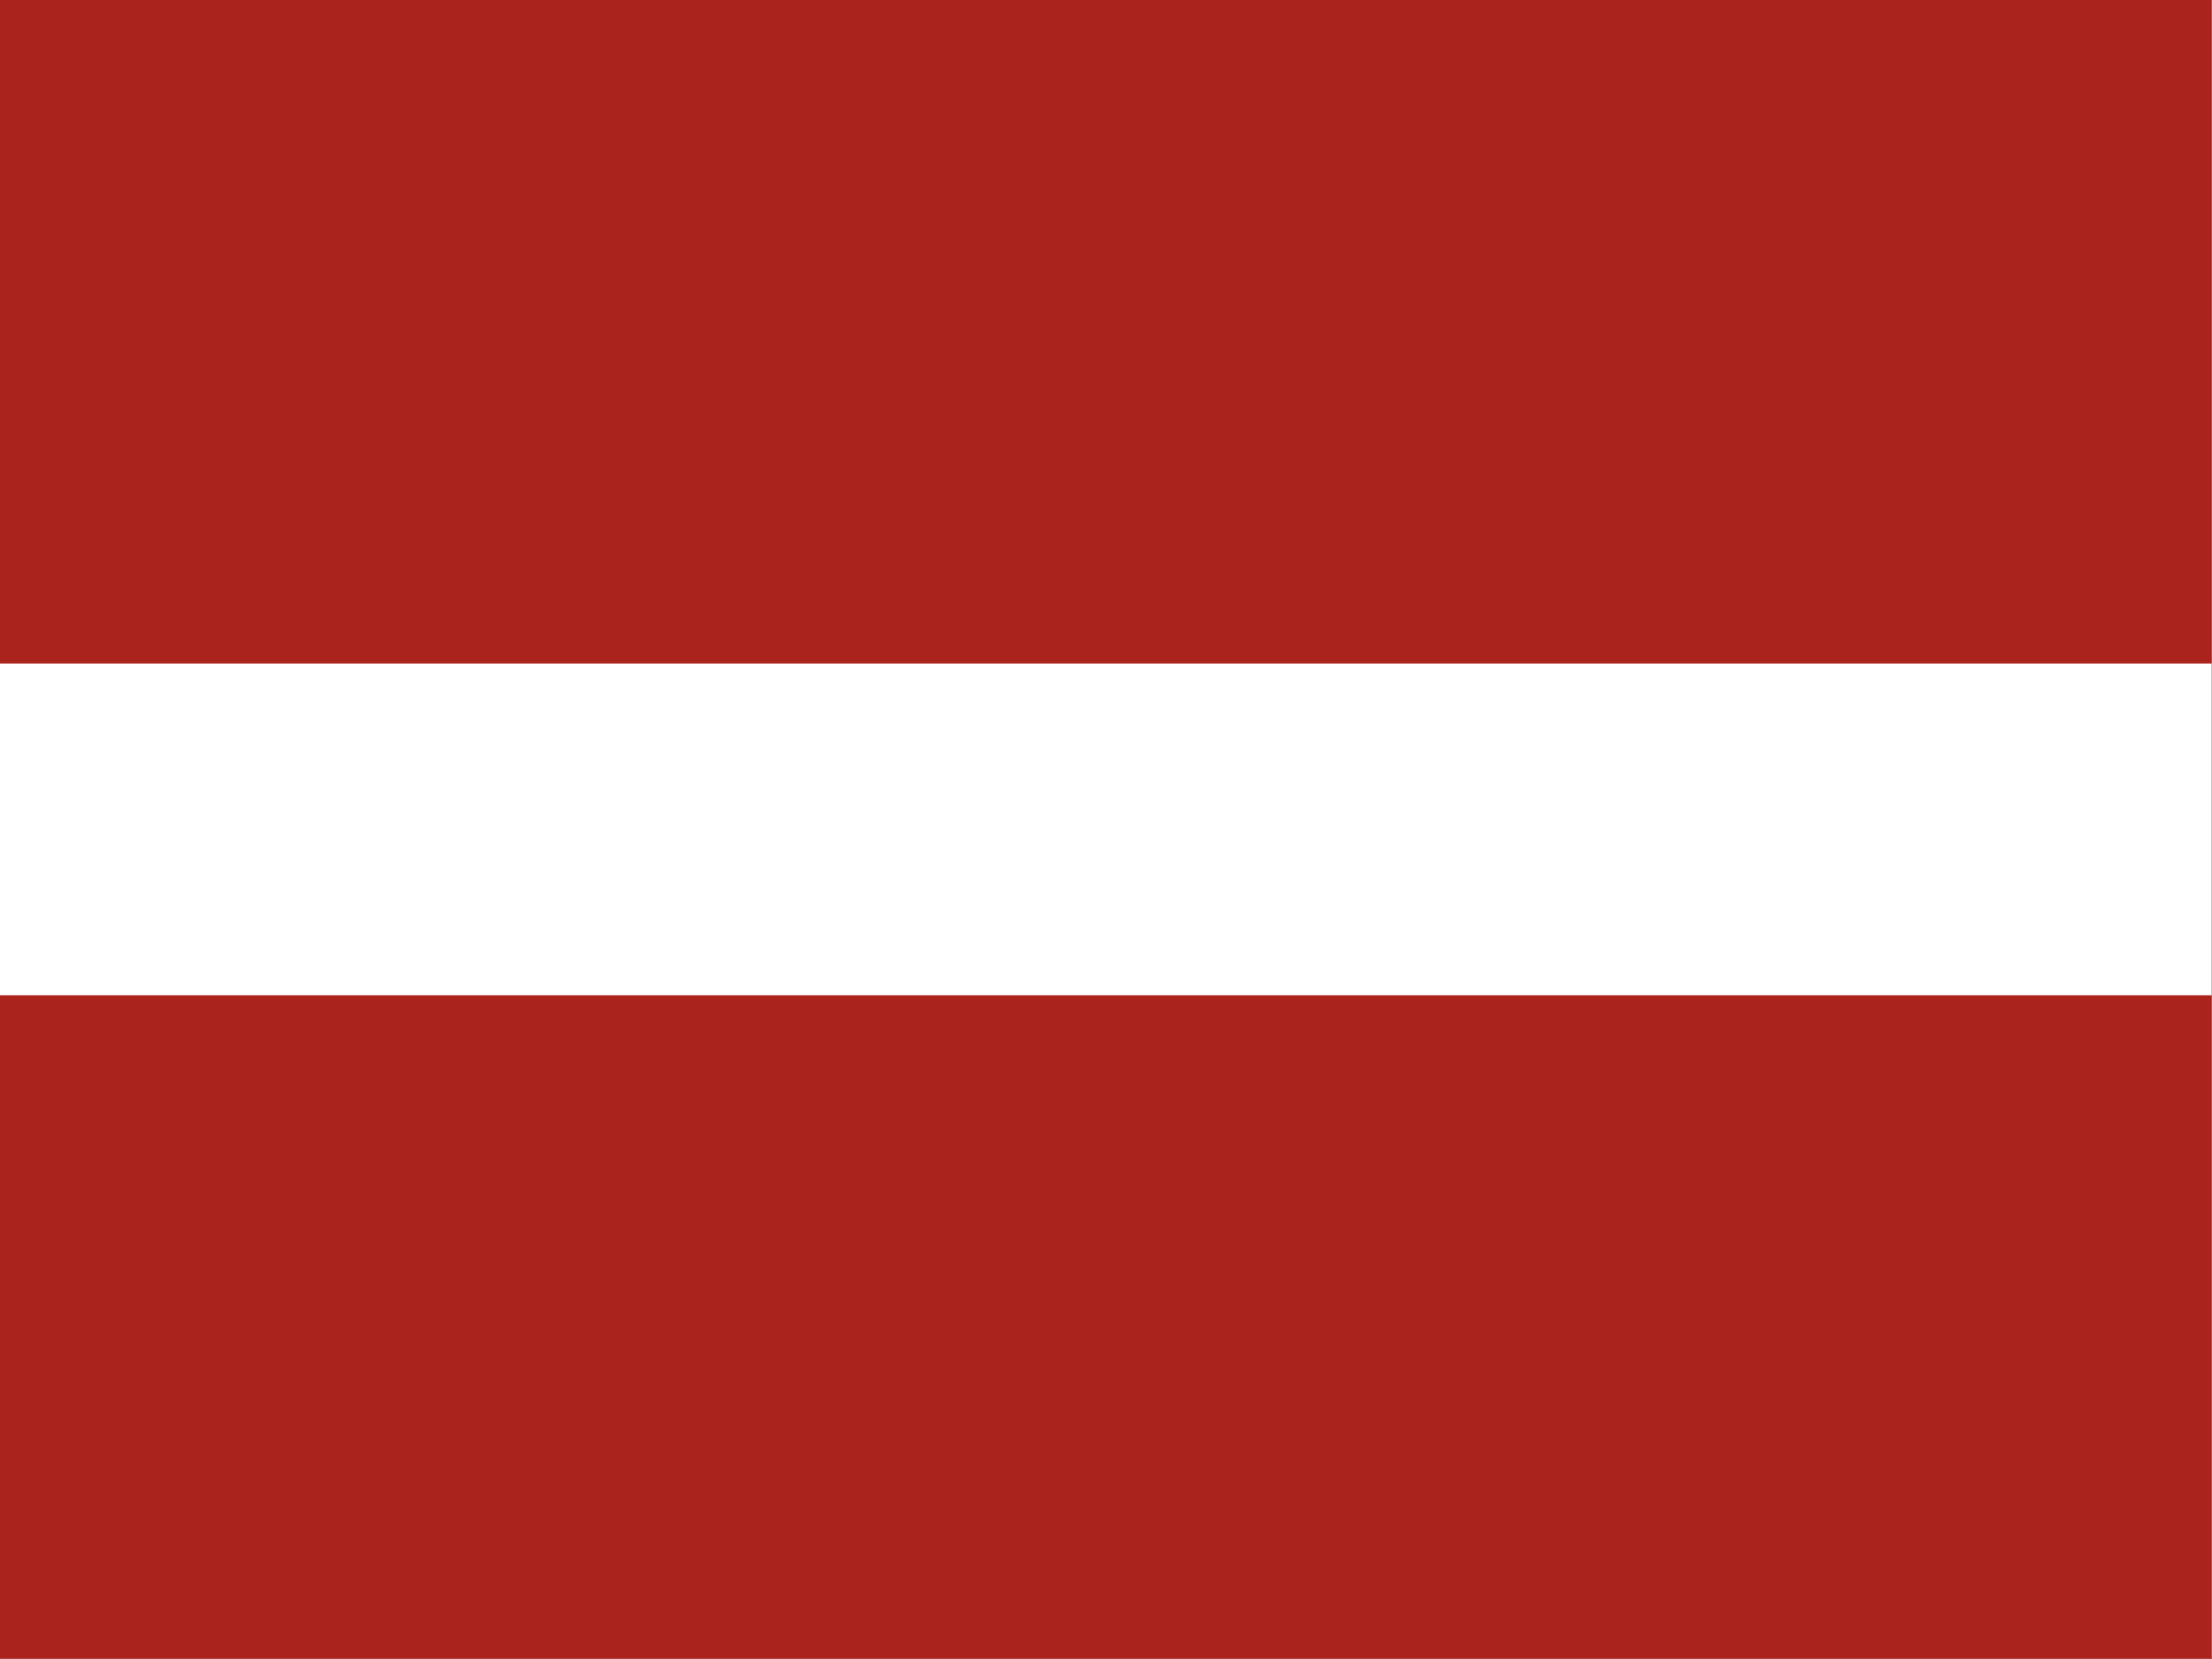<svg id="svg554" xmlns="http://www.w3.org/2000/svg" height="480" width="640"><rect width="100%" height="100%" fill="#333333" stroke="none"/><g id="flag" fill-rule="evenodd" transform="scale(.602 .903)"><path id="rect6" fill="#fff" d="M0 0h1063v531.5H0z"/><path id="rect561" stroke-width="1pt" fill="#ab231d" d="M0 0h1063v212.6H0z"/><path id="rect562" stroke-width="1pt" fill="#ab231d" d="M0 318.9h1063v212.6H0z"/></g></svg>